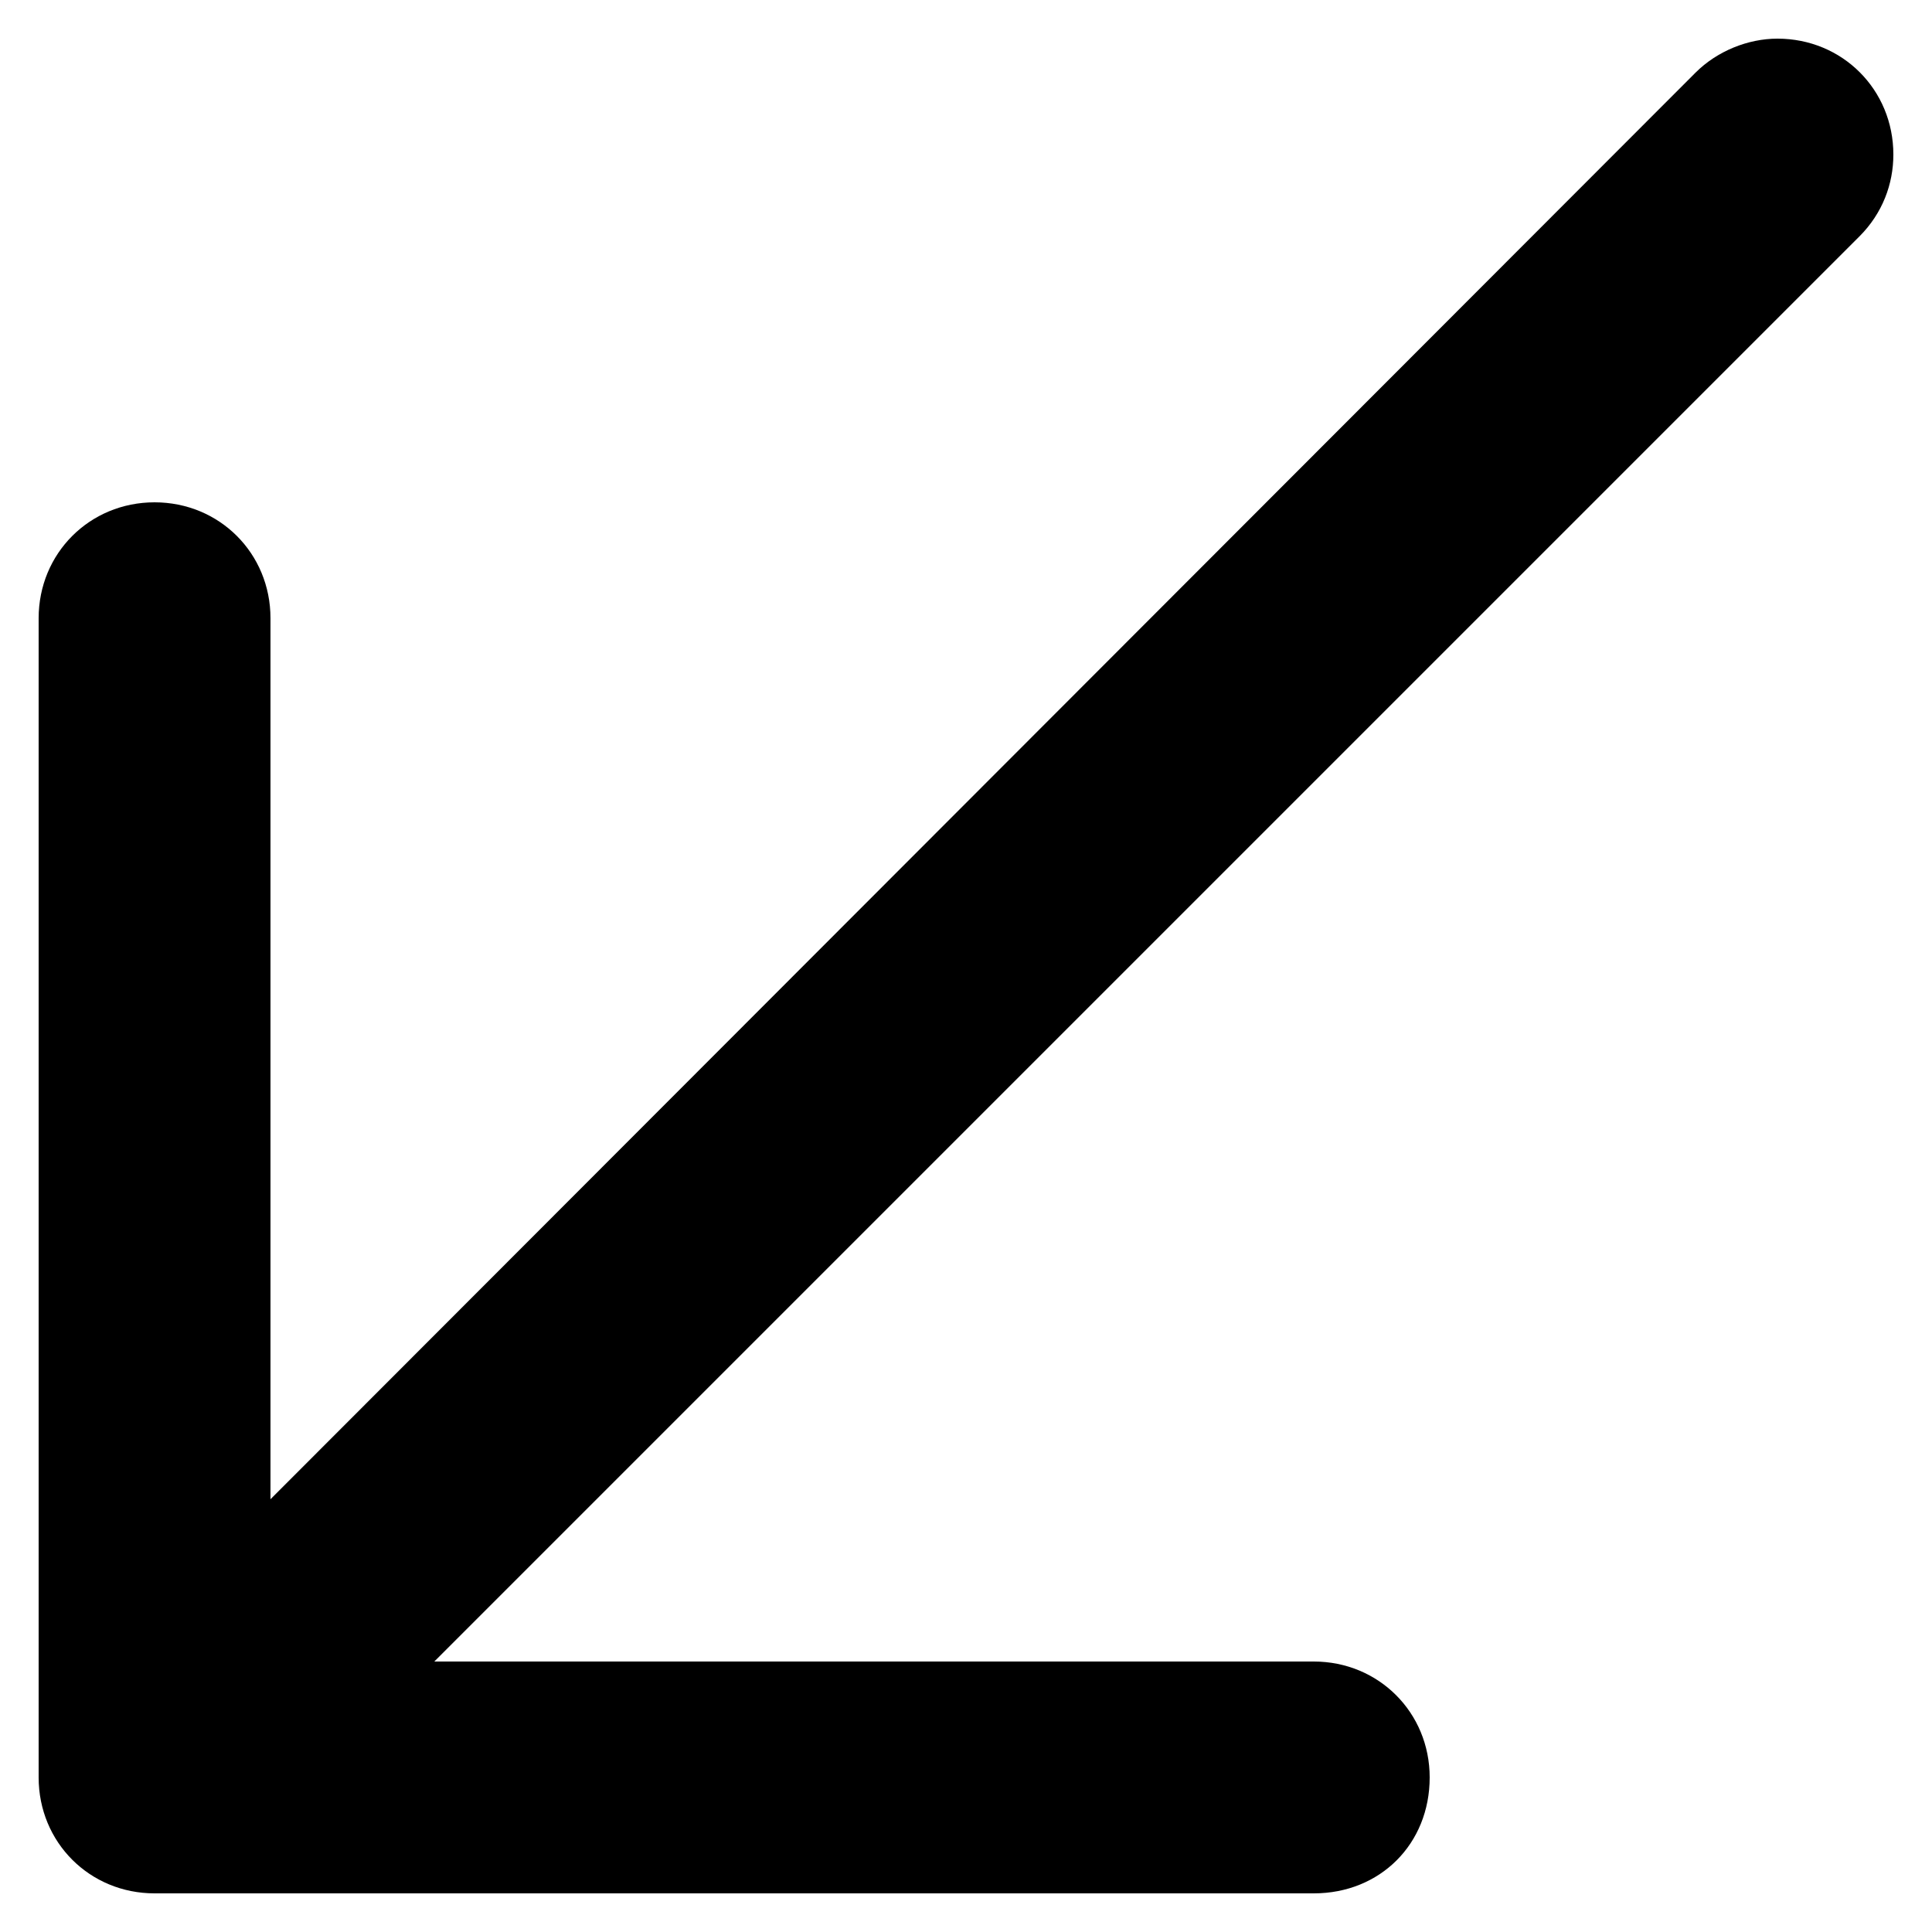 ﻿<?xml version="1.0" encoding="utf-8"?>
<svg version="1.1" xmlns:xlink="http://www.w3.org/1999/xlink" width="20px" height="20px" xmlns="http://www.w3.org/2000/svg">
  <defs>
    <pattern id="BGPattern" patternUnits="userSpaceOnUse" alignment="0 0" imageRepeat="None" />
    <mask fill="white" id="Clip48">
      <path d="M 17.552 0.752  C 17.776 0.528  18.096 0.4  18.4 0.4  C 19.072 0.4  19.6 0.928  19.6 1.6  C 19.6 1.904  19.488 2.208  19.248 2.448  L 4.496 17.2  L 13.6 17.2  C 14.272 17.2  14.8 17.728  14.8 18.4  C 14.8 19.088  14.288 19.6  13.6 19.6  L 1.6 19.6  C 0.928 19.6  0.4 19.072  0.4 18.4  L 0.4 6.4  C 0.4 5.728  0.928 5.2  1.6 5.2  C 2.272 5.2  2.8 5.728  2.8 6.4  L 2.8 15.52  L 17.552 0.752  Z " fill-rule="evenodd" />
    </mask>
  </defs>
  <g>
    <path d="M 17.552 0.752  C 17.776 0.528  18.096 0.4  18.4 0.4  C 19.072 0.4  19.6 0.928  19.6 1.6  C 19.6 1.904  19.488 2.208  19.248 2.448  L 4.496 17.2  L 13.6 17.2  C 14.272 17.2  14.8 17.728  14.8 18.4  C 14.8 19.088  14.288 19.6  13.6 19.6  L 1.6 19.6  C 0.928 19.6  0.4 19.072  0.4 18.4  L 0.4 6.4  C 0.4 5.728  0.928 5.2  1.6 5.2  C 2.272 5.2  2.8 5.728  2.8 6.4  L 2.8 15.52  L 17.552 0.752  Z " fill-rule="nonzero" fill="rgba(0, 0, 0, 1)" stroke="none" class="fill" />
    <path d="M 17.552 0.752  C 17.776 0.528  18.096 0.4  18.4 0.4  C 19.072 0.4  19.6 0.928  19.6 1.6  C 19.6 1.904  19.488 2.208  19.248 2.448  L 4.496 17.2  L 13.6 17.2  C 14.272 17.2  14.8 17.728  14.8 18.4  C 14.8 19.088  14.288 19.6  13.6 19.6  L 1.6 19.6  C 0.928 19.6  0.4 19.072  0.4 18.4  L 0.4 6.4  C 0.4 5.728  0.928 5.2  1.6 5.2  C 2.272 5.2  2.8 5.728  2.8 6.4  L 2.8 15.52  L 17.552 0.752  Z " stroke-width="0" stroke-dasharray="0" stroke="rgba(255, 255, 255, 0)" fill="none" class="stroke" mask="url(#Clip48)" />
  </g>
</svg>